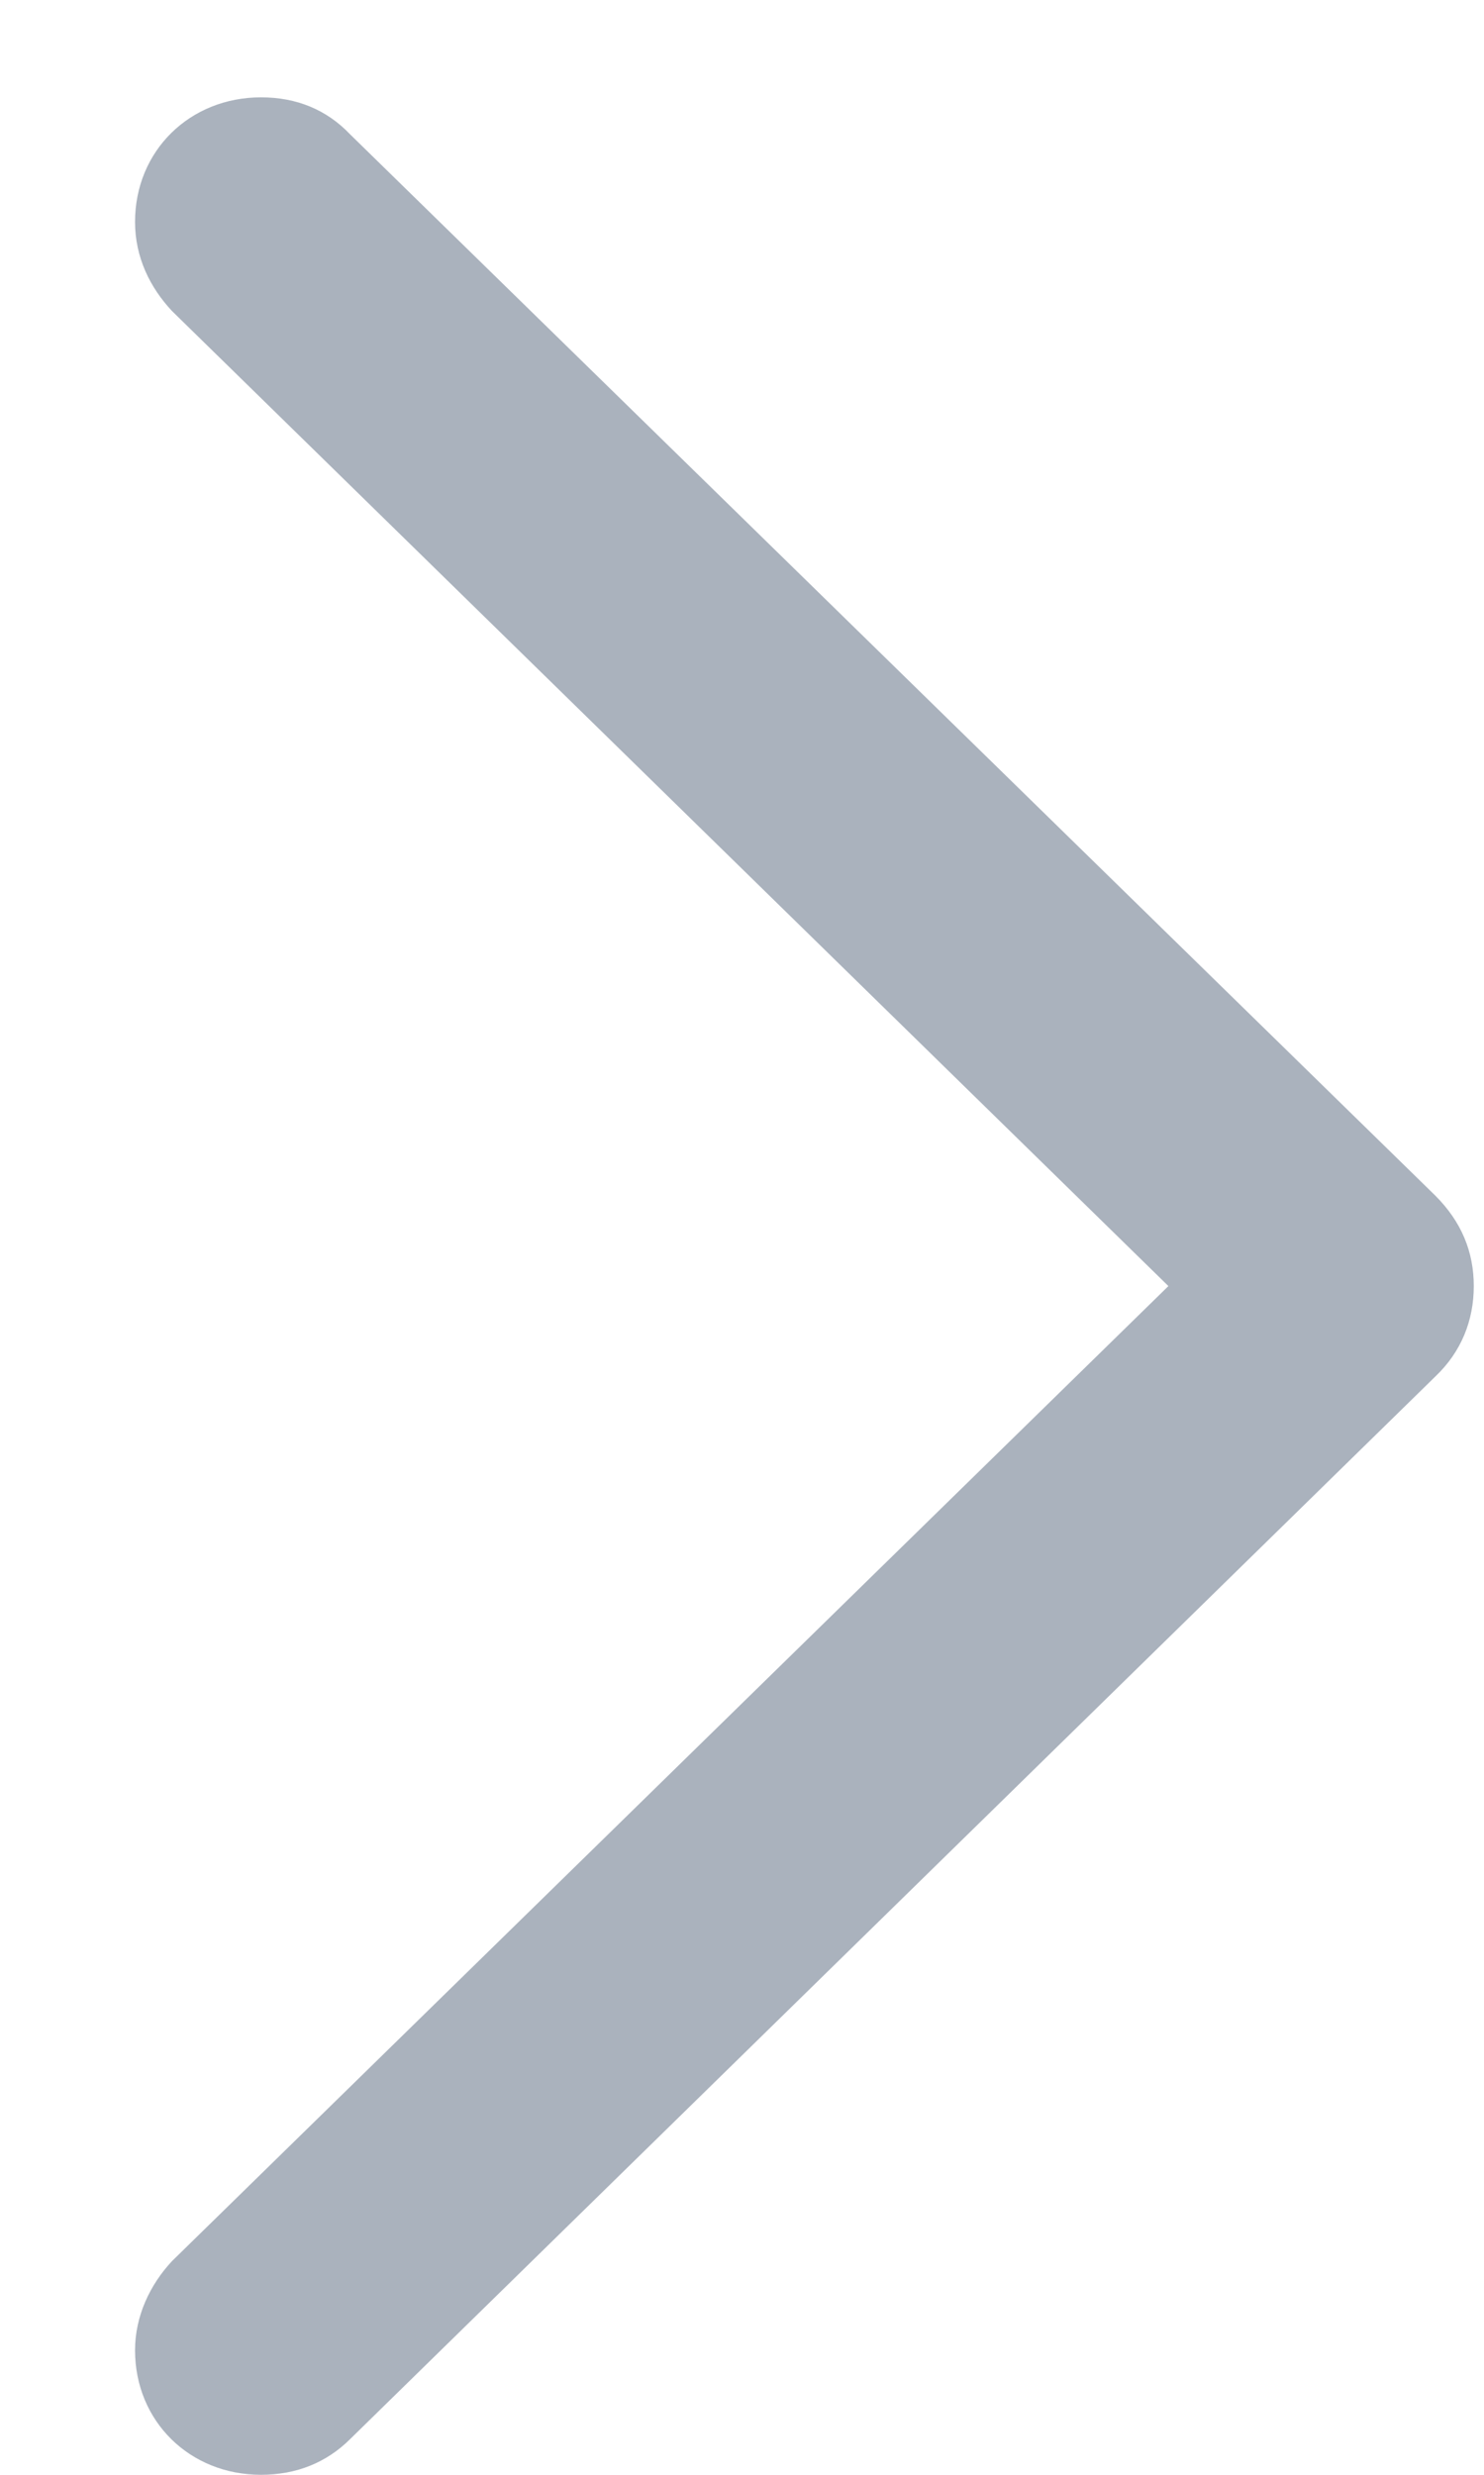 <svg width="9" height="15" viewBox="0 0 9 15" fill="none" xmlns="http://www.w3.org/2000/svg">
<path d="M8.938 7.795C8.938 8.002 8.863 8.193 8.705 8.343L2.123 14.784C1.981 14.925 1.799 15 1.583 15C1.151 15 0.819 14.676 0.819 14.245C0.819 14.037 0.911 13.846 1.043 13.705L7.086 7.795L1.043 1.885C0.911 1.744 0.819 1.561 0.819 1.345C0.819 0.914 1.151 0.59 1.583 0.59C1.799 0.59 1.981 0.665 2.123 0.814L8.705 7.247C8.863 7.405 8.938 7.587 8.938 7.795Z" fill="#AAB2BD"/>
</svg>
